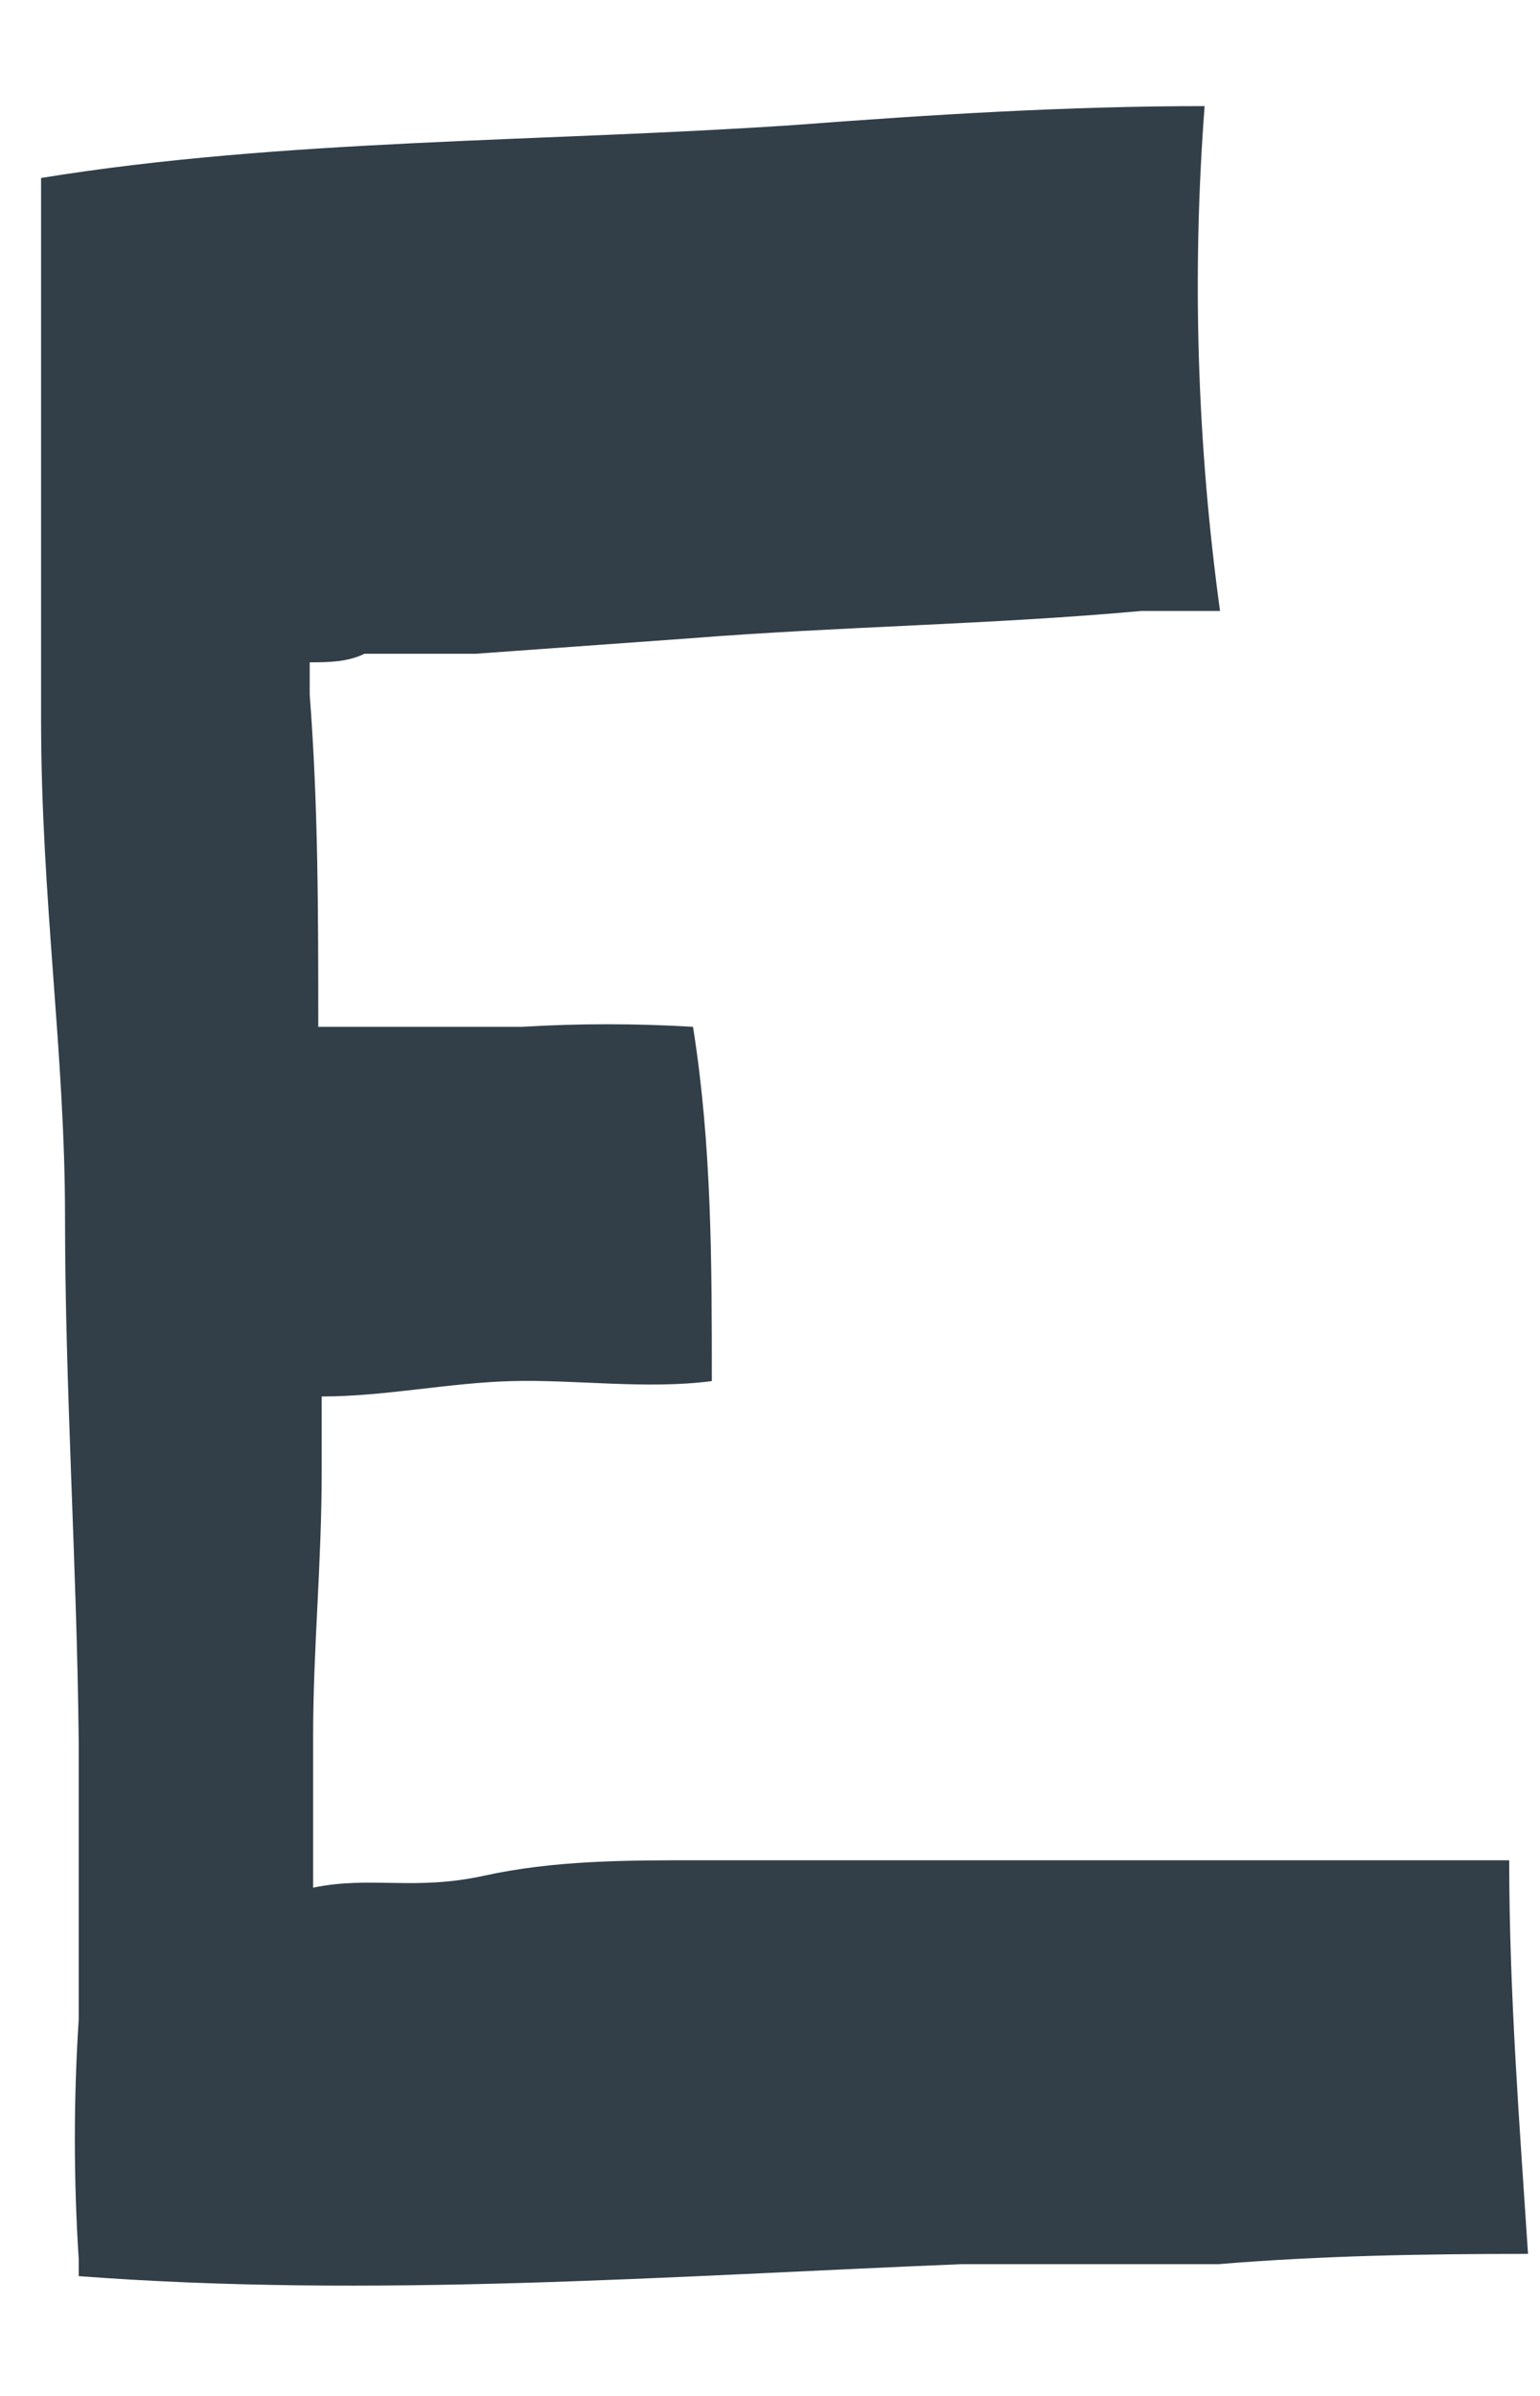 <svg width="9" height="14" viewBox="0 0 9 14" fill="none" xmlns="http://www.w3.org/2000/svg">
<path d="M0.38 7.11C0.38 8.11 0.45 9.16 0.46 10.18C0.46 10.72 0.46 11.26 0.46 11.8C0.43 12.266 0.43 12.734 0.46 13.2V13.3C2.18 13.43 3.9 13.3 5.62 13.23H7.12C7.73 13.18 8.32 13.17 8.93 13.17C8.88 12.41 8.82 11.64 8.82 10.87H8.56C8.4 10.87 8.24 10.87 8.08 10.87H6.75C5.86 10.87 4.96 10.87 4.07 10.87C3.66 10.87 3.24 10.87 2.83 10.96C2.42 11.05 2.17 10.96 1.83 11.03C1.83 10.74 1.83 10.44 1.83 10.14C1.83 9.63 1.88 9.14 1.88 8.6V8.16C2.25 8.16 2.62 8.08 2.99 8.07C3.36 8.06 3.78 8.12 4.16 8.07C4.16 7.38 4.16 6.69 4.05 6C3.717 5.98 3.383 5.98 3.05 6H1.86C1.86 5.35 1.86 4.71 1.81 4.06C1.81 4 1.81 3.93 1.81 3.87C1.91 3.87 2.03 3.87 2.13 3.82H2.78L4.03 3.73C4.91 3.66 5.79 3.65 6.67 3.57H7.13C6.996 2.593 6.965 1.604 7.04 0.62C6.24 0.62 5.44 0.67 4.65 0.73C3.19 0.83 1.65 0.81 0.24 1.04C0.24 2.09 0.24 3.15 0.24 4.2C0.24 5.25 0.38 6.15 0.38 7.11Z" fill="#323E48"/>
</svg>
